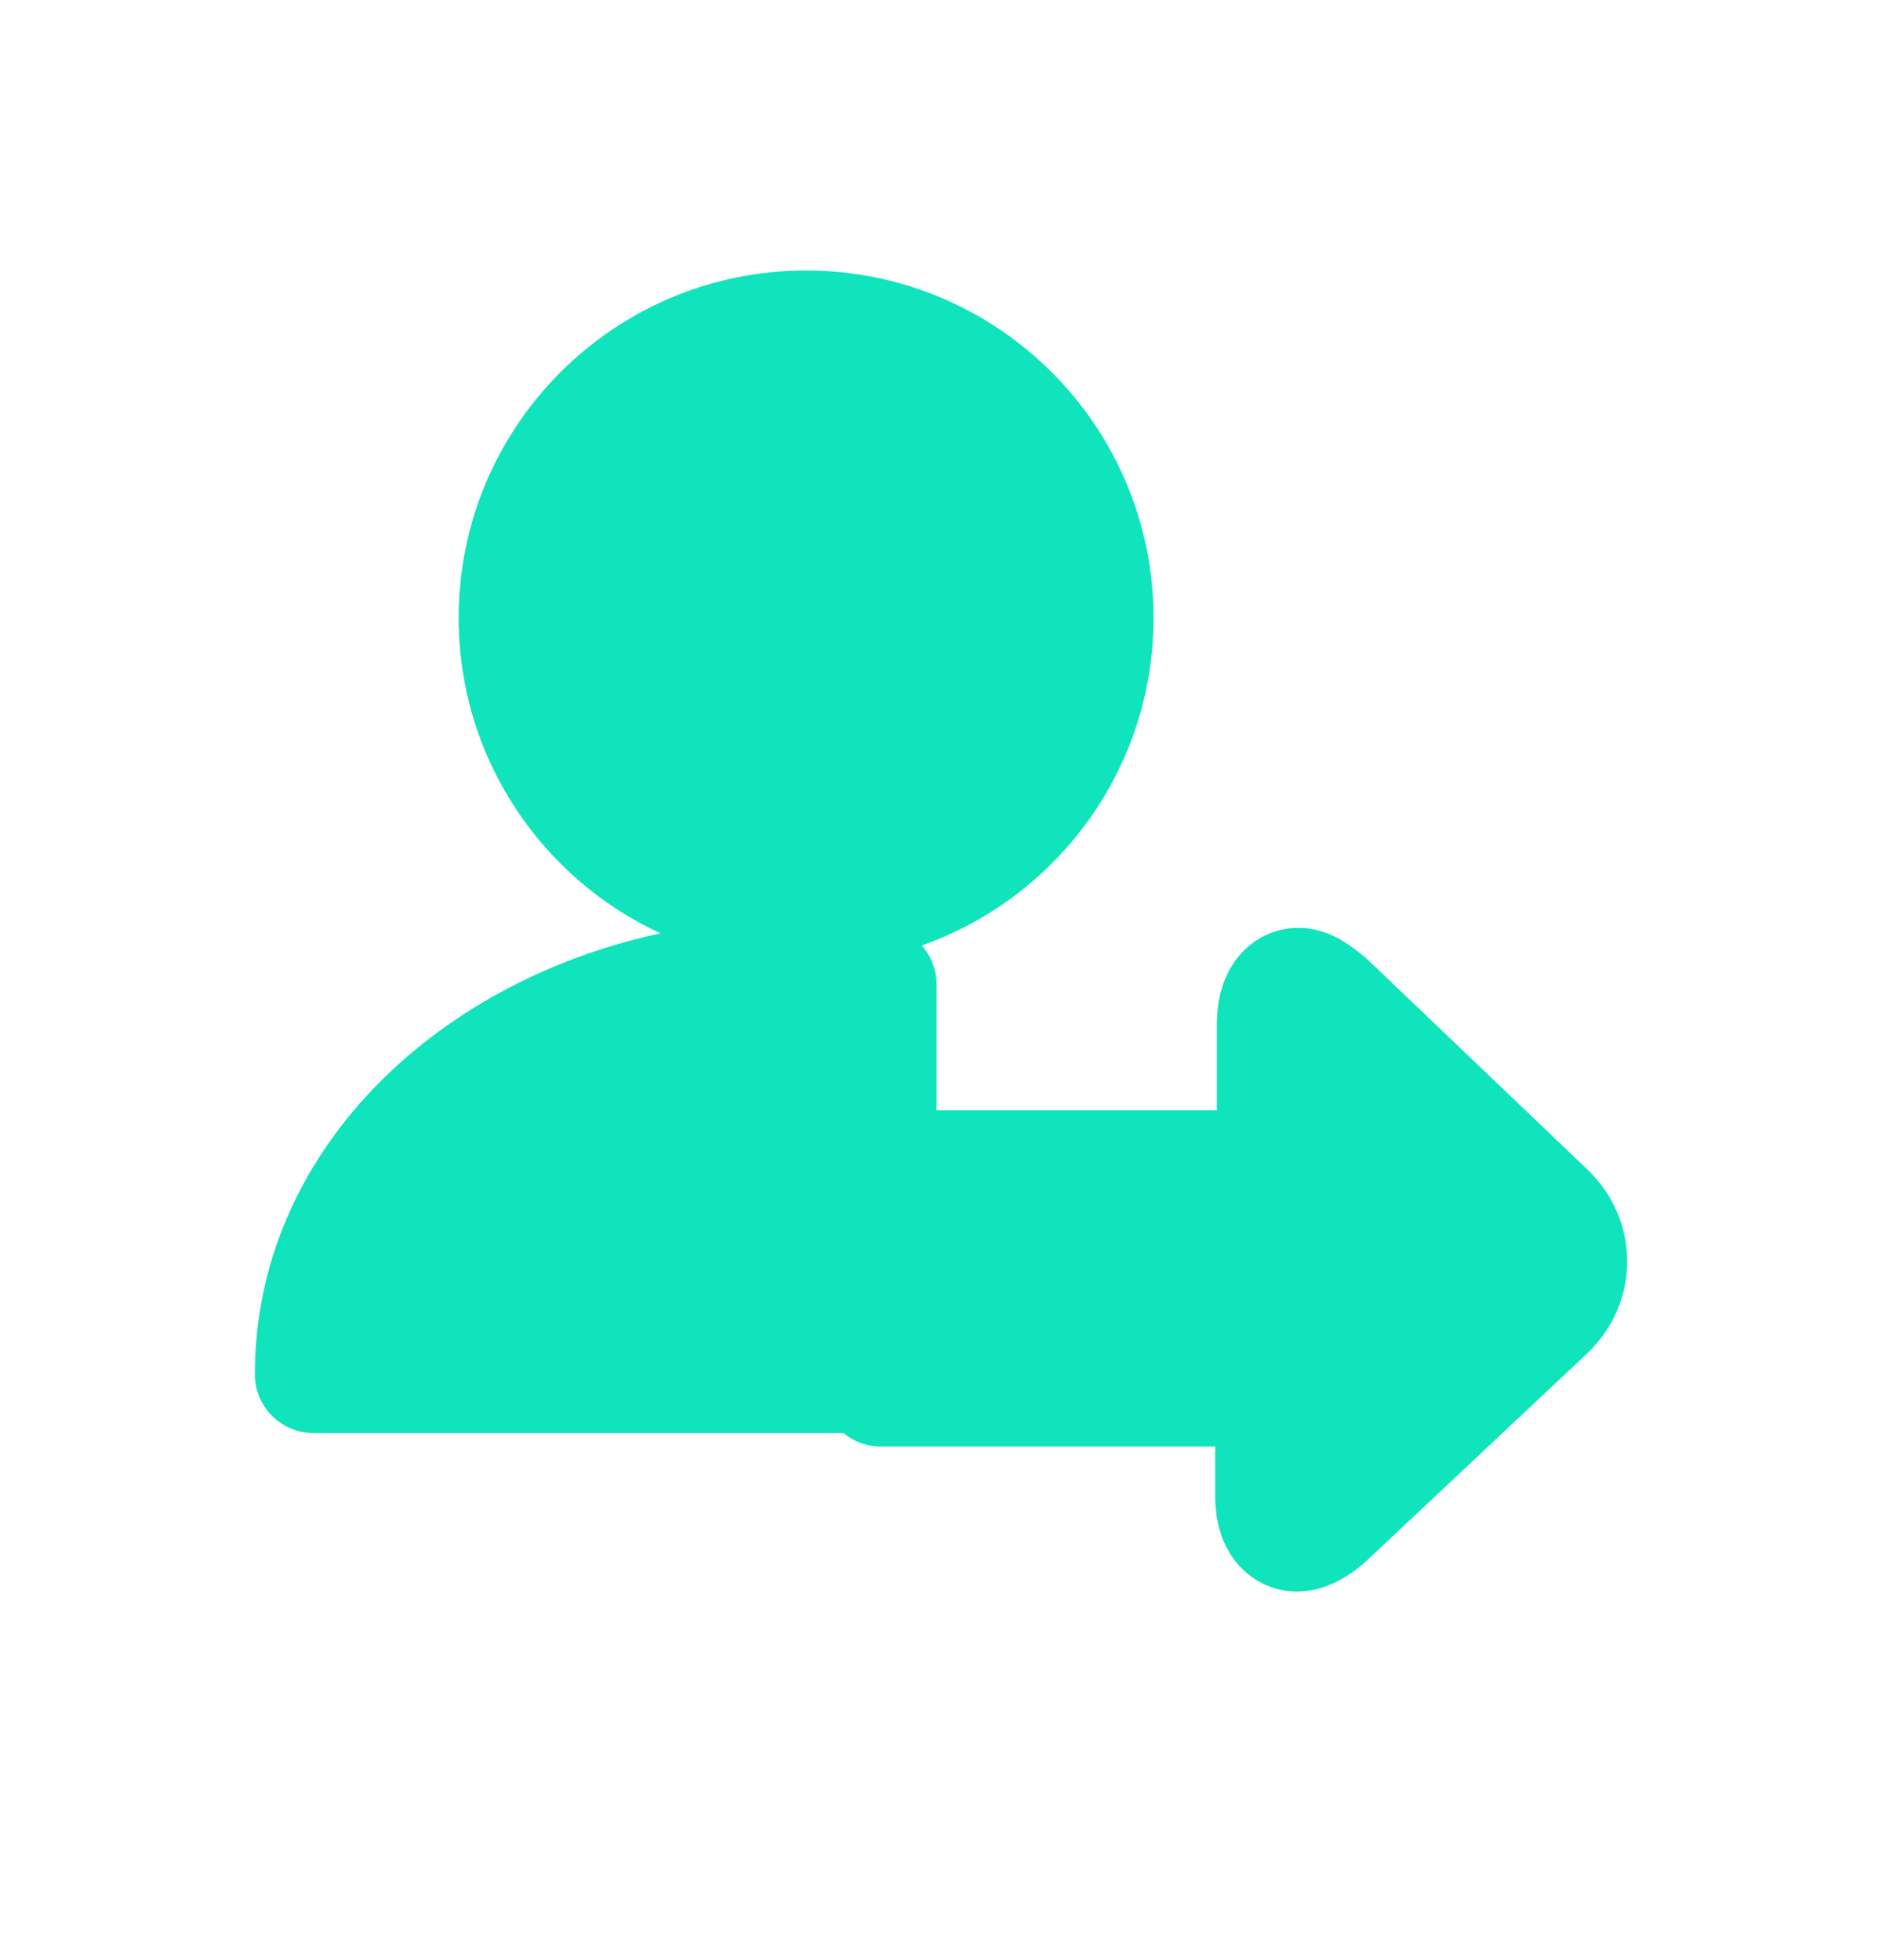 <svg width="24" height="25" viewBox="0 0 24 25" fill="none" xmlns="http://www.w3.org/2000/svg">
<path fill-rule="evenodd" clip-rule="evenodd" d="M10.279 11.561C12.312 11.561 13.96 9.913 13.96 7.881C13.96 5.848 12.312 4.2 10.279 4.2C8.247 4.2 6.599 5.848 6.599 7.881C6.599 9.913 8.247 11.561 10.279 11.561ZM11.235 17.528H4C4 14.742 6.724 12.476 10.113 12.476C10.487 12.476 10.841 12.496 11.194 12.559V12.933V17.071L11.235 17.073V14.912H16.268V13.062C16.268 12.75 16.393 12.584 16.559 12.584C16.663 12.584 16.788 12.667 16.933 12.791L19.72 15.453C20.094 15.806 20.094 16.368 19.72 16.721L16.913 19.362C16.767 19.487 16.642 19.549 16.538 19.549C16.372 19.549 16.247 19.383 16.247 19.092V17.7H11.235V17.528Z" fill="#0FE4BD"/>
<path fill-rule="evenodd" clip-rule="evenodd" d="M10.279 4.95C8.661 4.95 7.349 6.262 7.349 7.881C7.349 9.499 8.661 10.811 10.279 10.811C11.898 10.811 13.21 9.499 13.21 7.881C13.21 6.262 11.898 4.95 10.279 4.95ZM5.849 7.881C5.849 5.434 7.833 3.45 10.279 3.45C12.726 3.45 14.71 5.434 14.71 7.881C14.71 9.81 13.476 11.452 11.754 12.059C11.873 12.193 11.944 12.369 11.944 12.559V14.162H15.518V13.062C15.518 12.819 15.565 12.541 15.721 12.299C15.893 12.033 16.189 11.834 16.559 11.834C16.803 11.834 16.996 11.927 17.108 11.993C17.229 12.063 17.336 12.149 17.421 12.222C17.432 12.231 17.442 12.24 17.451 12.249L20.235 14.908C20.235 14.908 20.236 14.909 20.236 14.909C20.922 15.559 20.922 16.618 20.235 17.267L17.426 19.908C17.418 19.916 17.409 19.924 17.401 19.931C17.221 20.086 16.92 20.299 16.538 20.299C16.172 20.299 15.878 20.103 15.706 19.846C15.547 19.607 15.497 19.333 15.497 19.092V18.45H11.235C11.053 18.45 10.887 18.386 10.757 18.278H4C3.586 18.278 3.25 17.943 3.25 17.528C3.25 14.727 5.518 12.529 8.423 11.904C6.904 11.202 5.849 9.665 5.849 7.881ZM11.985 16.95H16.247C16.661 16.95 16.997 17.286 16.997 17.7V18.253L19.204 16.176C19.205 16.176 19.204 16.176 19.204 16.176C19.243 16.14 19.25 16.107 19.25 16.087C19.25 16.067 19.244 16.035 19.204 15.998L19.201 15.995L17.018 13.91V14.912C17.018 15.327 16.682 15.662 16.268 15.662H11.985V16.95ZM10.444 16.778V13.232C10.338 13.228 10.227 13.226 10.113 13.226C7.351 13.226 5.268 14.845 4.834 16.778H10.444Z" fill="#0FE4BD"/>
</svg>
